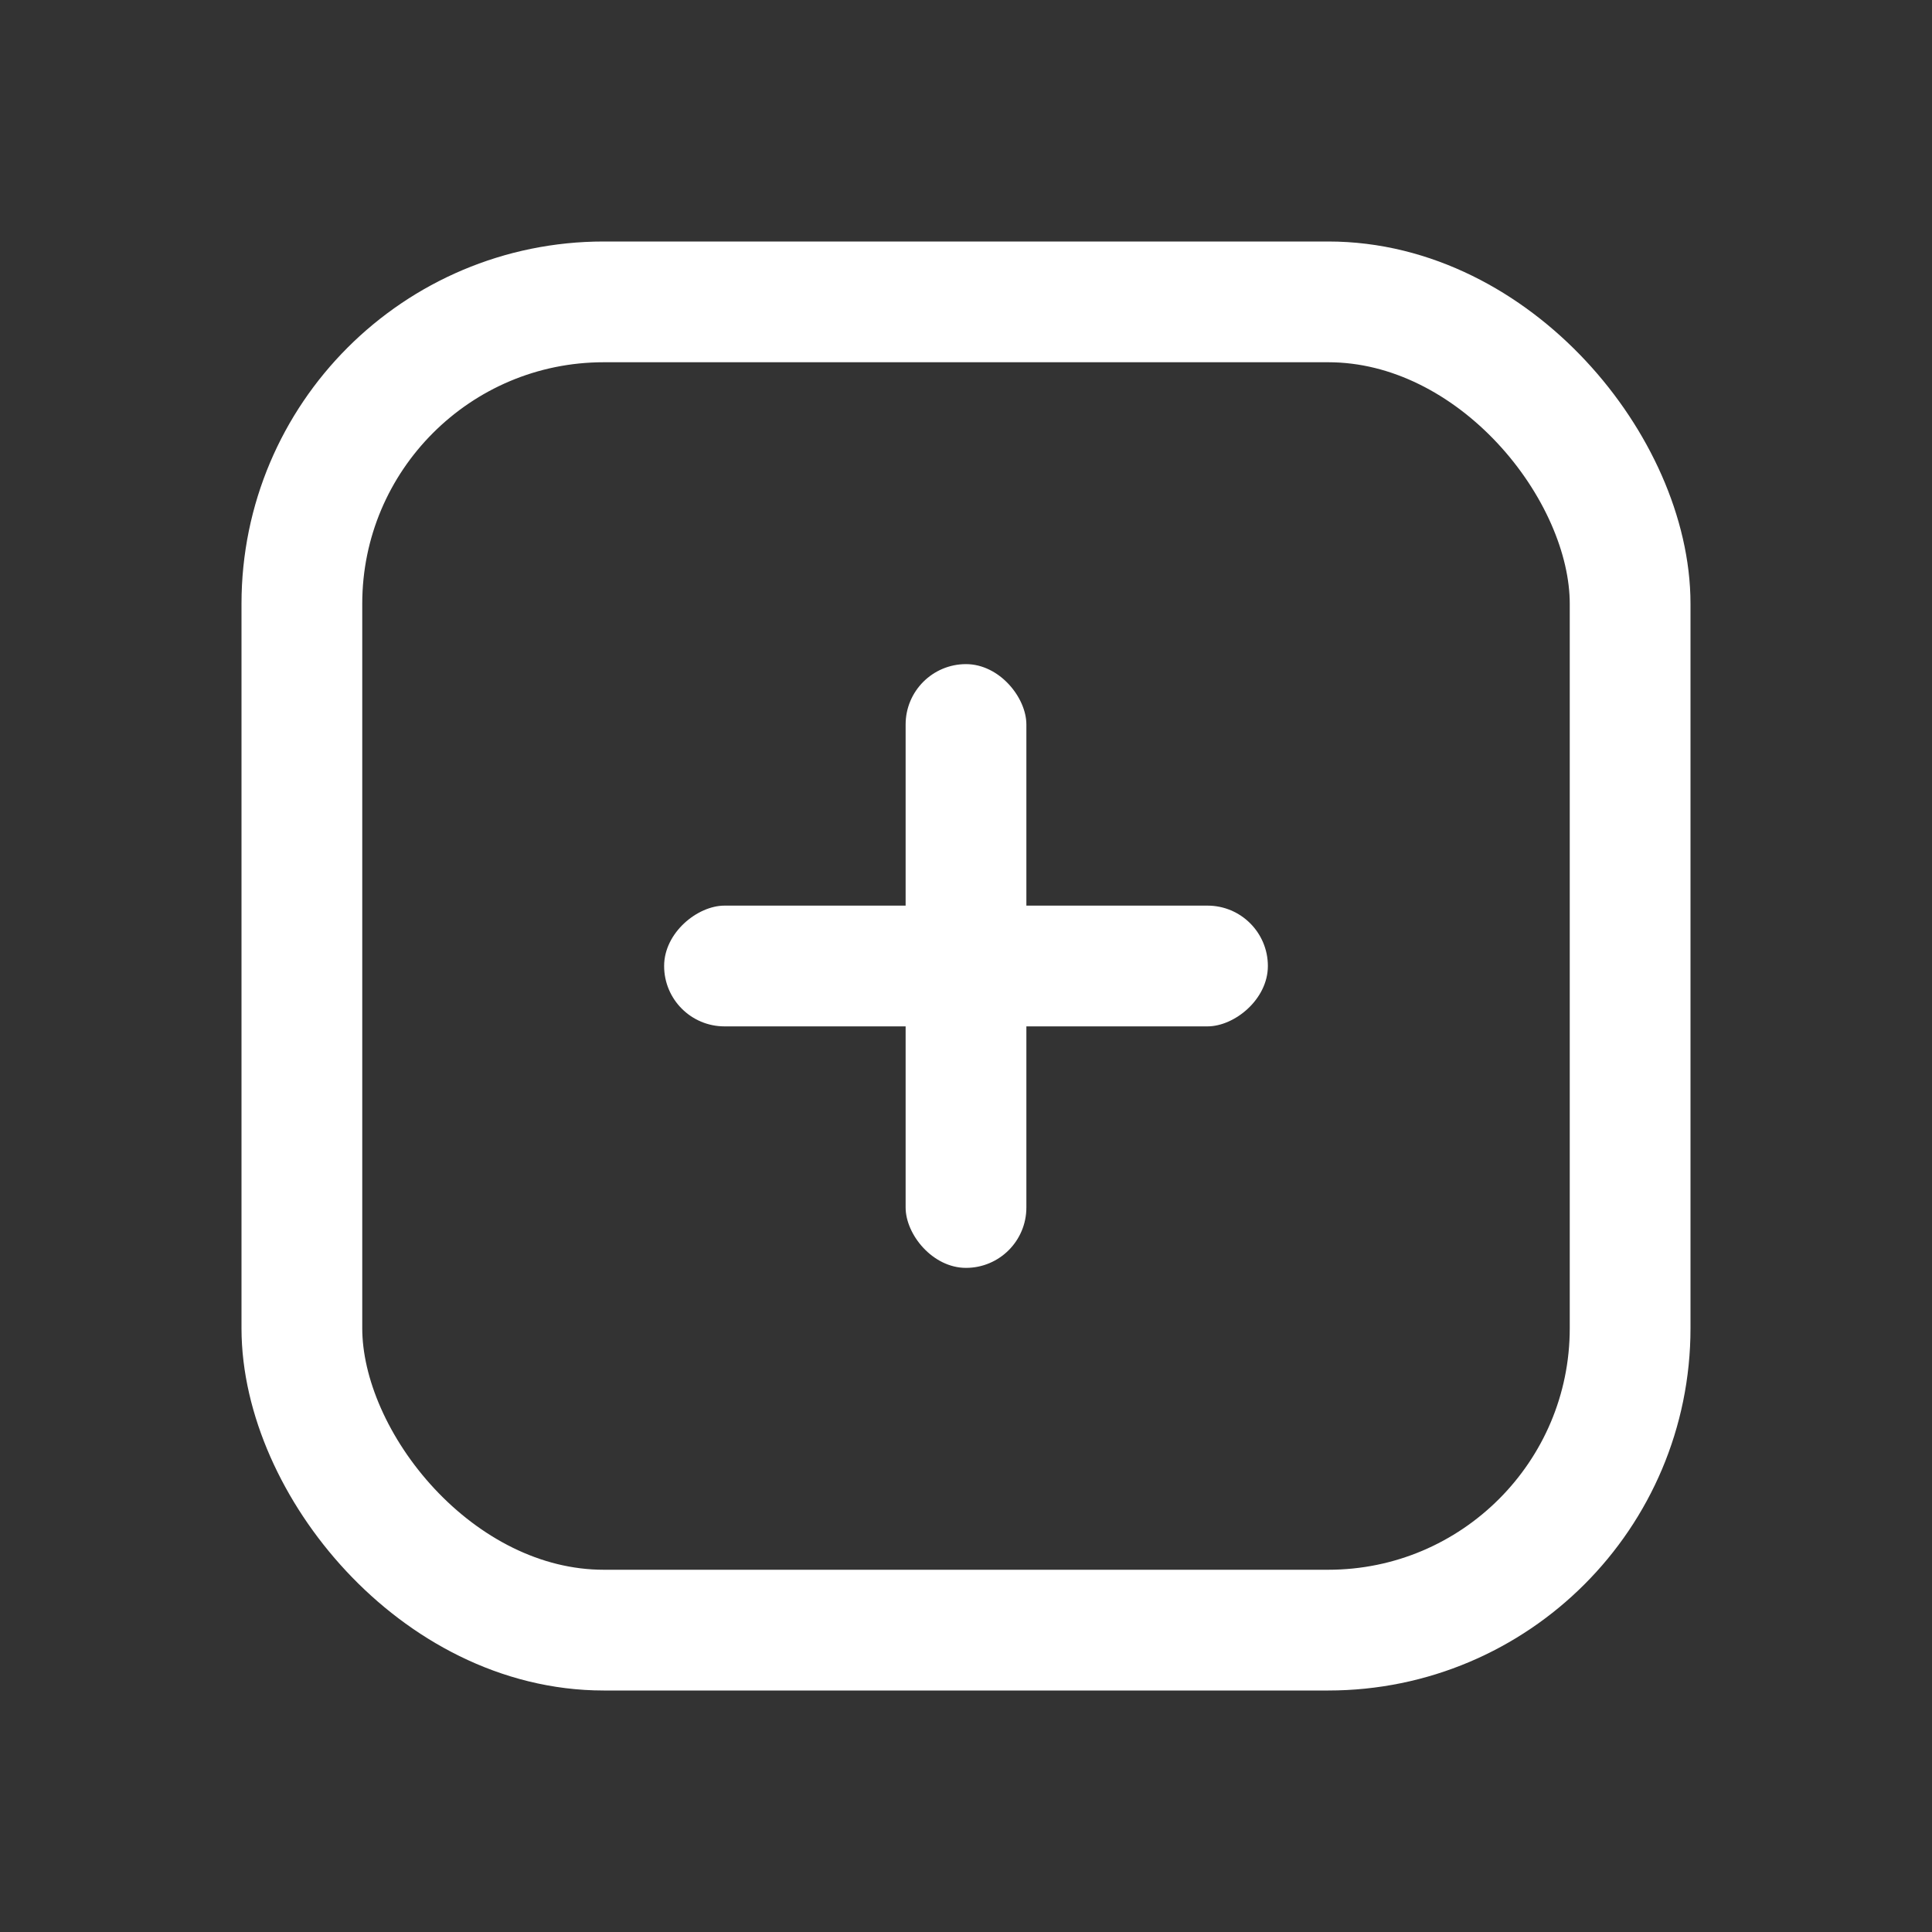 <svg width="32" height="32" viewBox="0 0 32 32" fill="none" xmlns="http://www.w3.org/2000/svg">
<rect x="0" y="0" width="32" height="32" fill="#333333" stroke="none"/>
<rect x="15" y="11" width="2" height="10" rx="1" fill="#fff"/>
<rect x="11" y="17" width="2" height="10" rx="1" transform="rotate(-90 11 17)" fill="#fff"/>
<rect x="5" y="5" width="22" height="22" rx="5" stroke="#fff" stroke-width="2"/>
</svg>
